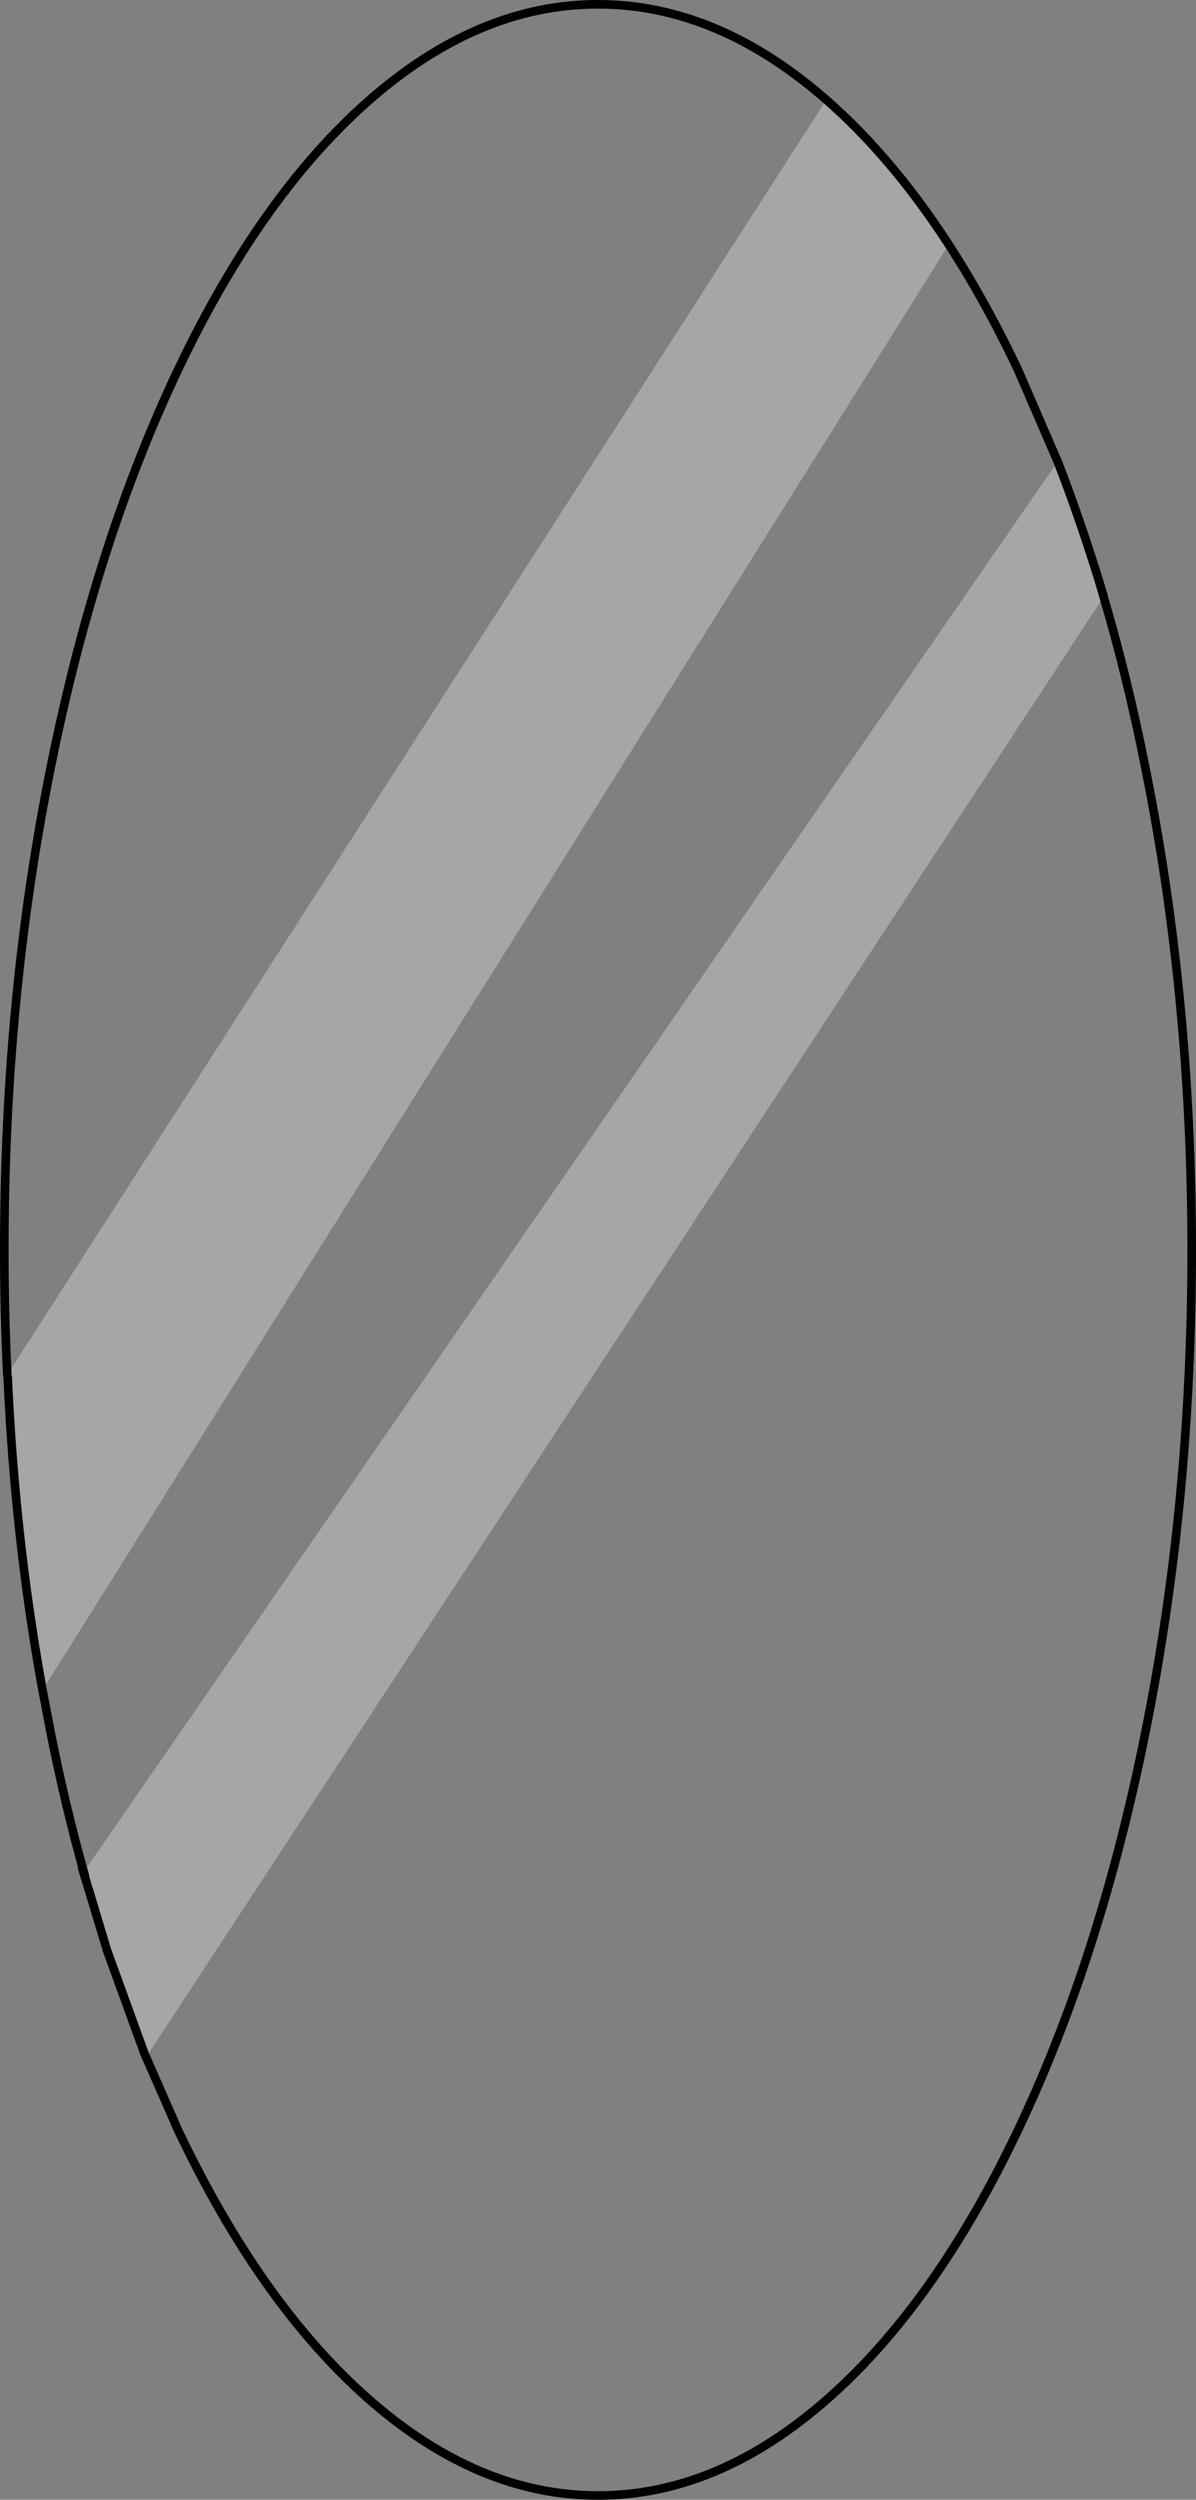 <?xml version="1.0" encoding="UTF-8" standalone="no"?>
<svg xmlns:xlink="http://www.w3.org/1999/xlink" height="290.85px" width="139.2px" xmlns="http://www.w3.org/2000/svg">
  <rect width="100%" height="100%" fill="#808080" stroke="none"/>
  <g transform="matrix(1.0, 0.0, 0.0, 1.0, 69.6, 145.45)">
    <path d="M-68.75 14.5 Q-69.1 7.35 -69.1 0.0 -69.1 -29.5 -63.65 -56.4 -58.4 -82.4 -48.85 -102.5 -39.3 -122.55 -26.9 -133.55 -14.05 -144.95 0.0 -144.95 14.05 -144.95 26.9 -133.55 39.3 -122.55 48.85 -102.5 L53.5 -91.75 -59.85 72.35 Q-62.0 64.65 -63.65 56.4 L-64.65 51.2 40.8 -116.95 Q34.15 -127.2 26.55 -133.8 L-68.75 14.5 M58.85 -76.0 Q61.6 -66.7 63.65 -56.4 69.1 -29.5 69.1 0.0 69.1 29.5 63.65 56.4 58.4 82.4 48.85 102.45 39.3 122.5 26.9 133.5 14.05 144.9 0.0 144.9 -14.05 144.9 -26.9 133.5 -39.3 122.5 -48.85 102.45 L-52.8 93.45 -52.6 93.9 58.85 -76.0" fill="#ffffff" fill-opacity="0.0" fill-rule="evenodd" stroke="none"/>
    <path d="M53.5 -91.75 Q55.95 -85.45 58.25 -78.05 L58.85 -76.05 58.85 -76.0 -52.6 93.9 -52.8 93.45 -57.15 81.45 -59.2 74.65 -59.9 72.35 -59.85 72.35 53.5 -91.75 M-64.65 51.2 Q-67.85 33.6 -68.7 14.9 L-68.75 14.5 26.55 -133.8 Q34.15 -127.2 40.8 -116.95 L-64.65 51.2" fill="#ffffff" fill-opacity="0.298" fill-rule="evenodd" stroke="none"/>
    <path d="M-68.75 14.5 Q-69.1 7.35 -69.1 0.0 -69.1 -29.5 -63.65 -56.4 -58.4 -82.4 -48.85 -102.5 -39.3 -122.55 -26.9 -133.55 -14.05 -144.95 0.0 -144.95 14.05 -144.95 26.9 -133.55 39.3 -122.55 48.85 -102.5 L53.5 -91.75 Q55.95 -85.45 58.25 -78.05 L58.85 -76.05 58.85 -76.0 Q61.6 -66.7 63.65 -56.4 69.1 -29.5 69.1 0.0 69.1 29.5 63.65 56.4 58.4 82.4 48.85 102.45 39.3 122.5 26.9 133.5 14.05 144.9 0.0 144.9 -14.05 144.9 -26.9 133.5 -39.3 122.5 -48.85 102.45 L-52.8 93.45 -57.15 81.45 -59.2 74.65 -59.9 72.35 -59.85 72.35 Q-62.0 64.65 -63.65 56.4 L-64.65 51.2 Q-67.85 33.6 -68.7 14.9 L-68.75 14.5 M-52.8 93.45 L-52.6 93.9" fill="none" stroke="#000000" stroke-linecap="round" stroke-linejoin="miter-clip" stroke-miterlimit="4.0" stroke-width="1.0"/>
  </g>
</svg>
